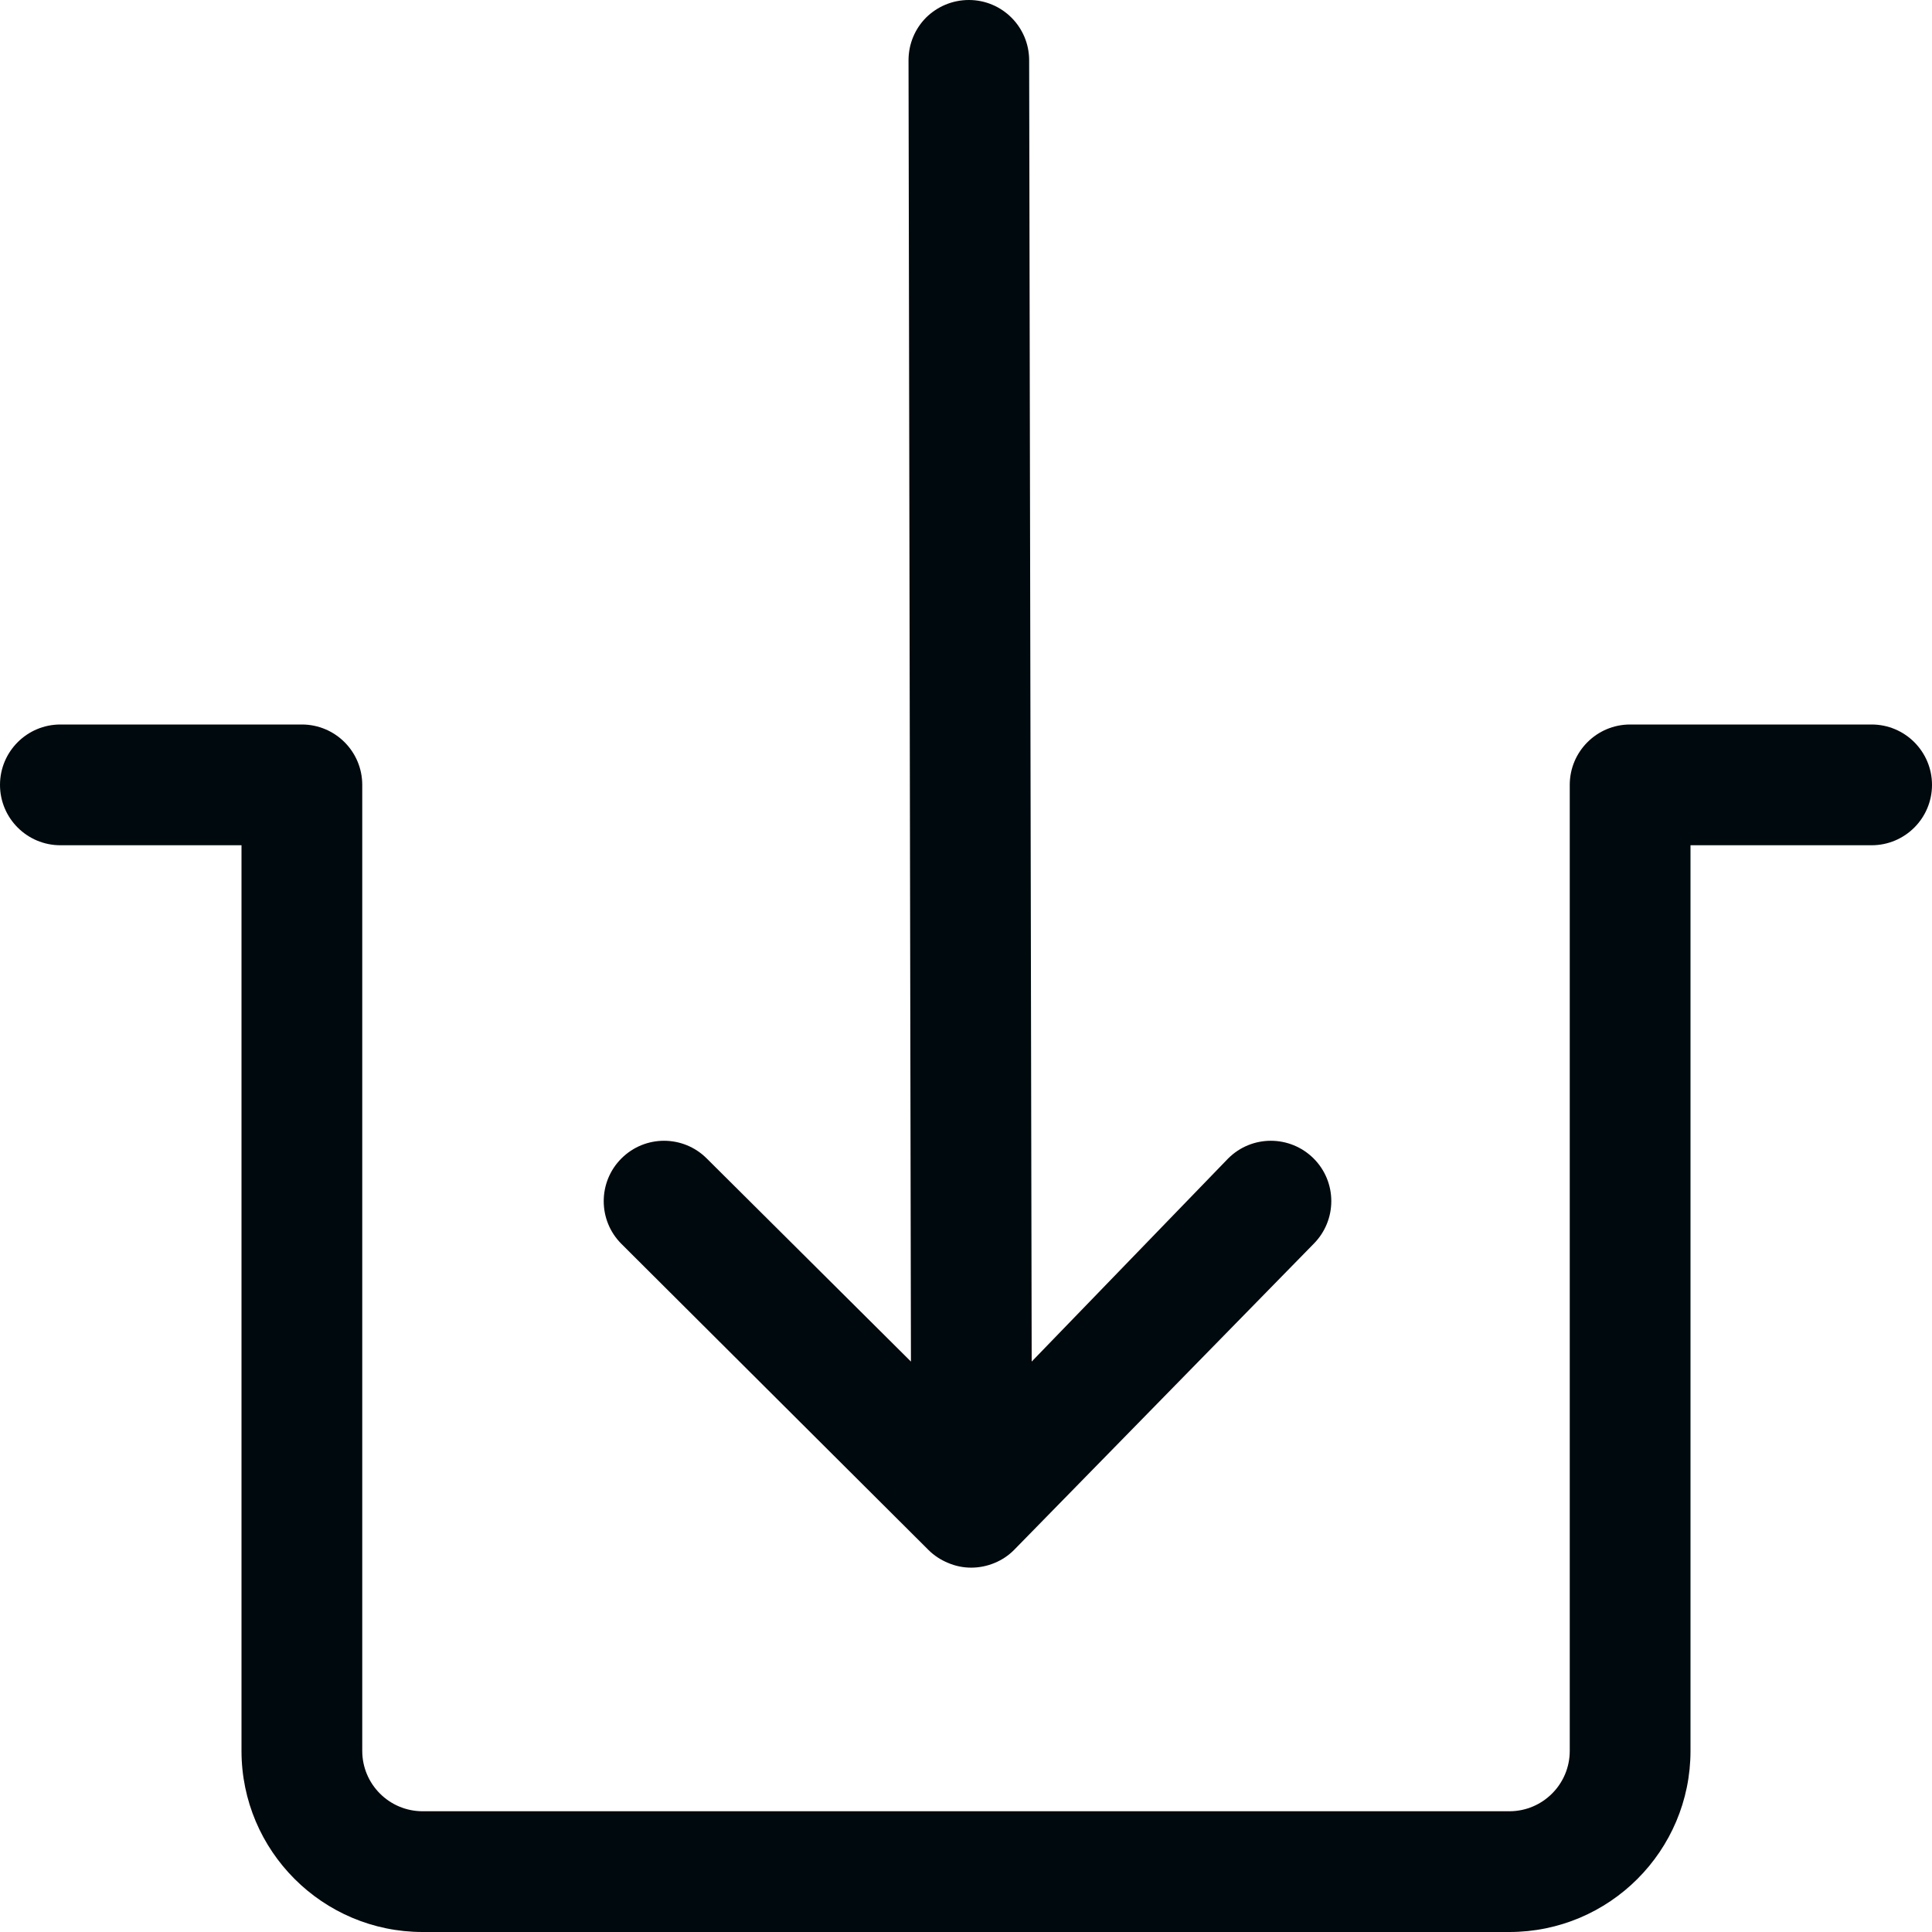 <?xml version="1.0" encoding="UTF-8"?>
<svg width="16px" height="16px" viewBox="0 0 16 16" version="1.1" xmlns="http://www.w3.org/2000/svg" xmlns:xlink="http://www.w3.org/1999/xlink">
    <!-- Generator: Sketch 60.1 (88133) - https://sketch.com -->
    <title>Action / insert_16</title>
    <desc>Created with Sketch.</desc>
    <g id="Action-/-insert_16" stroke="none" stroke-width="1" fill="none" fill-rule="evenodd">
        <path d="M2,7 L0.5,7 C0.224,7 -5.15143483e-14,6.776 -5.15143483e-14,6.5 C-5.15143483e-14,6.224 0.224,6 0.5,6 L2.5,6 C2.776,6 3,6.224 3,6.5 L3,14.5 C3,14.776 3.224,15 3.5,15 L12.5,15 C12.776,15 13,14.776 13,14.5 L13,6.5 C13,6.224 13.224,6 13.5,6 L15.5,6 C15.776,6 16,6.224 16,6.5 C16,6.776 15.776,7 15.5,7 L14,7 L14,14.5 C14,15.328 13.328,16 12.5,16 L3.5,16 C2.672,16 2,15.328 2,14.5 L2,7 Z M7.853,12.944 C7.792,12.919 7.736,12.883 7.69,12.837 L5.146,10.301 C4.951,10.106 4.951,9.789 5.146,9.594 C5.342,9.398 5.658,9.399 5.853,9.594 L7.544,11.276 L7.524,0.5 C7.524,0.361 7.579,0.237 7.669,0.146 C7.76,0.056 7.885,2.30038211e-13 8.024,2.30038211e-13 C8.299,2.30038211e-13 8.523,0.223 8.523,0.5 L8.544,11.276 L10.171,9.594 C10.367,9.398 10.683,9.399 10.879,9.594 C11.074,9.789 11.074,10.105 10.879,10.301 L8.397,12.837 C8.351,12.883 8.297,12.919 8.236,12.944 C8.113,12.995 7.975,12.996 7.853,12.944 Z" id="insert_16" fill="#00090D"></path>
    </g>
</svg>